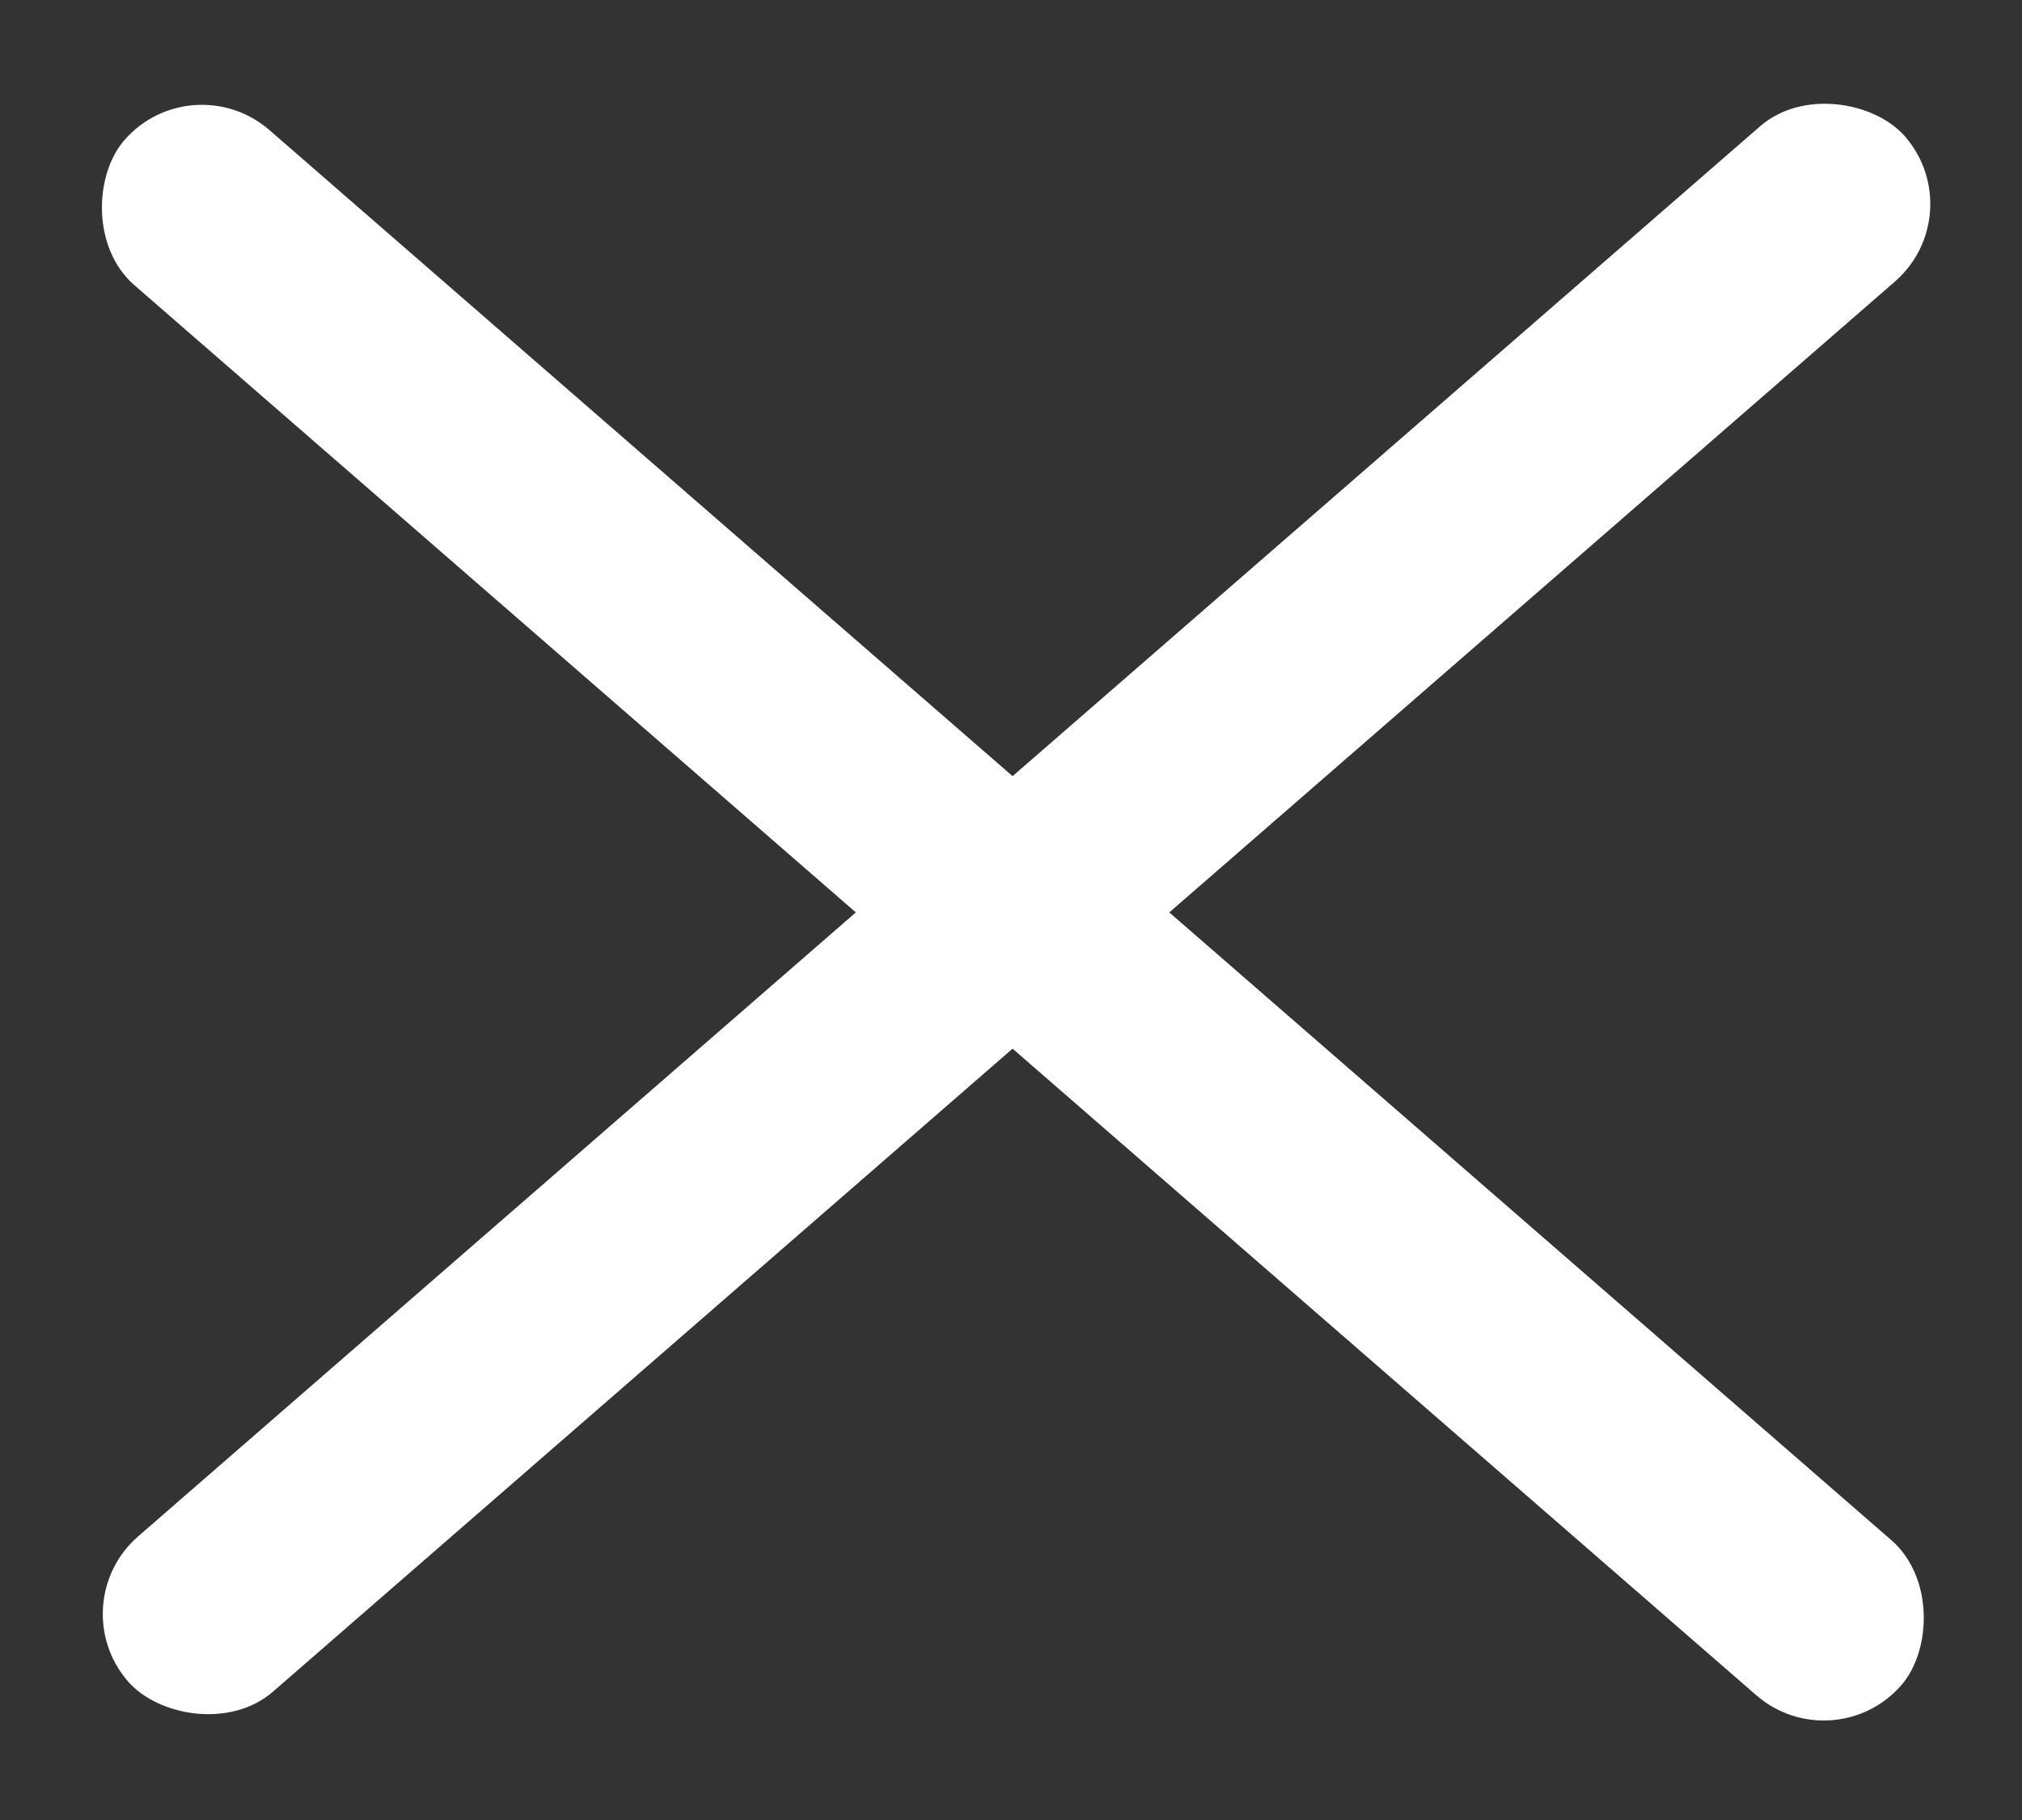 <svg width="20" height="18" viewBox="0 0 20 18" fill="none" xmlns="http://www.w3.org/2000/svg">
<rect x="0" y="0" width="20" height="18" fill="#333333" stroke="none"/>
<rect x="0.599" y="15.862" width="23.29" height="2.034" rx="1.017" transform="rotate(-41 0.599 15.862)" fill="white"/>
<rect x="1.897" y="0.619" width="23.29" height="2.034" rx="1.017" transform="rotate(41 1.897 0.619)" fill="white"/>
</svg>
